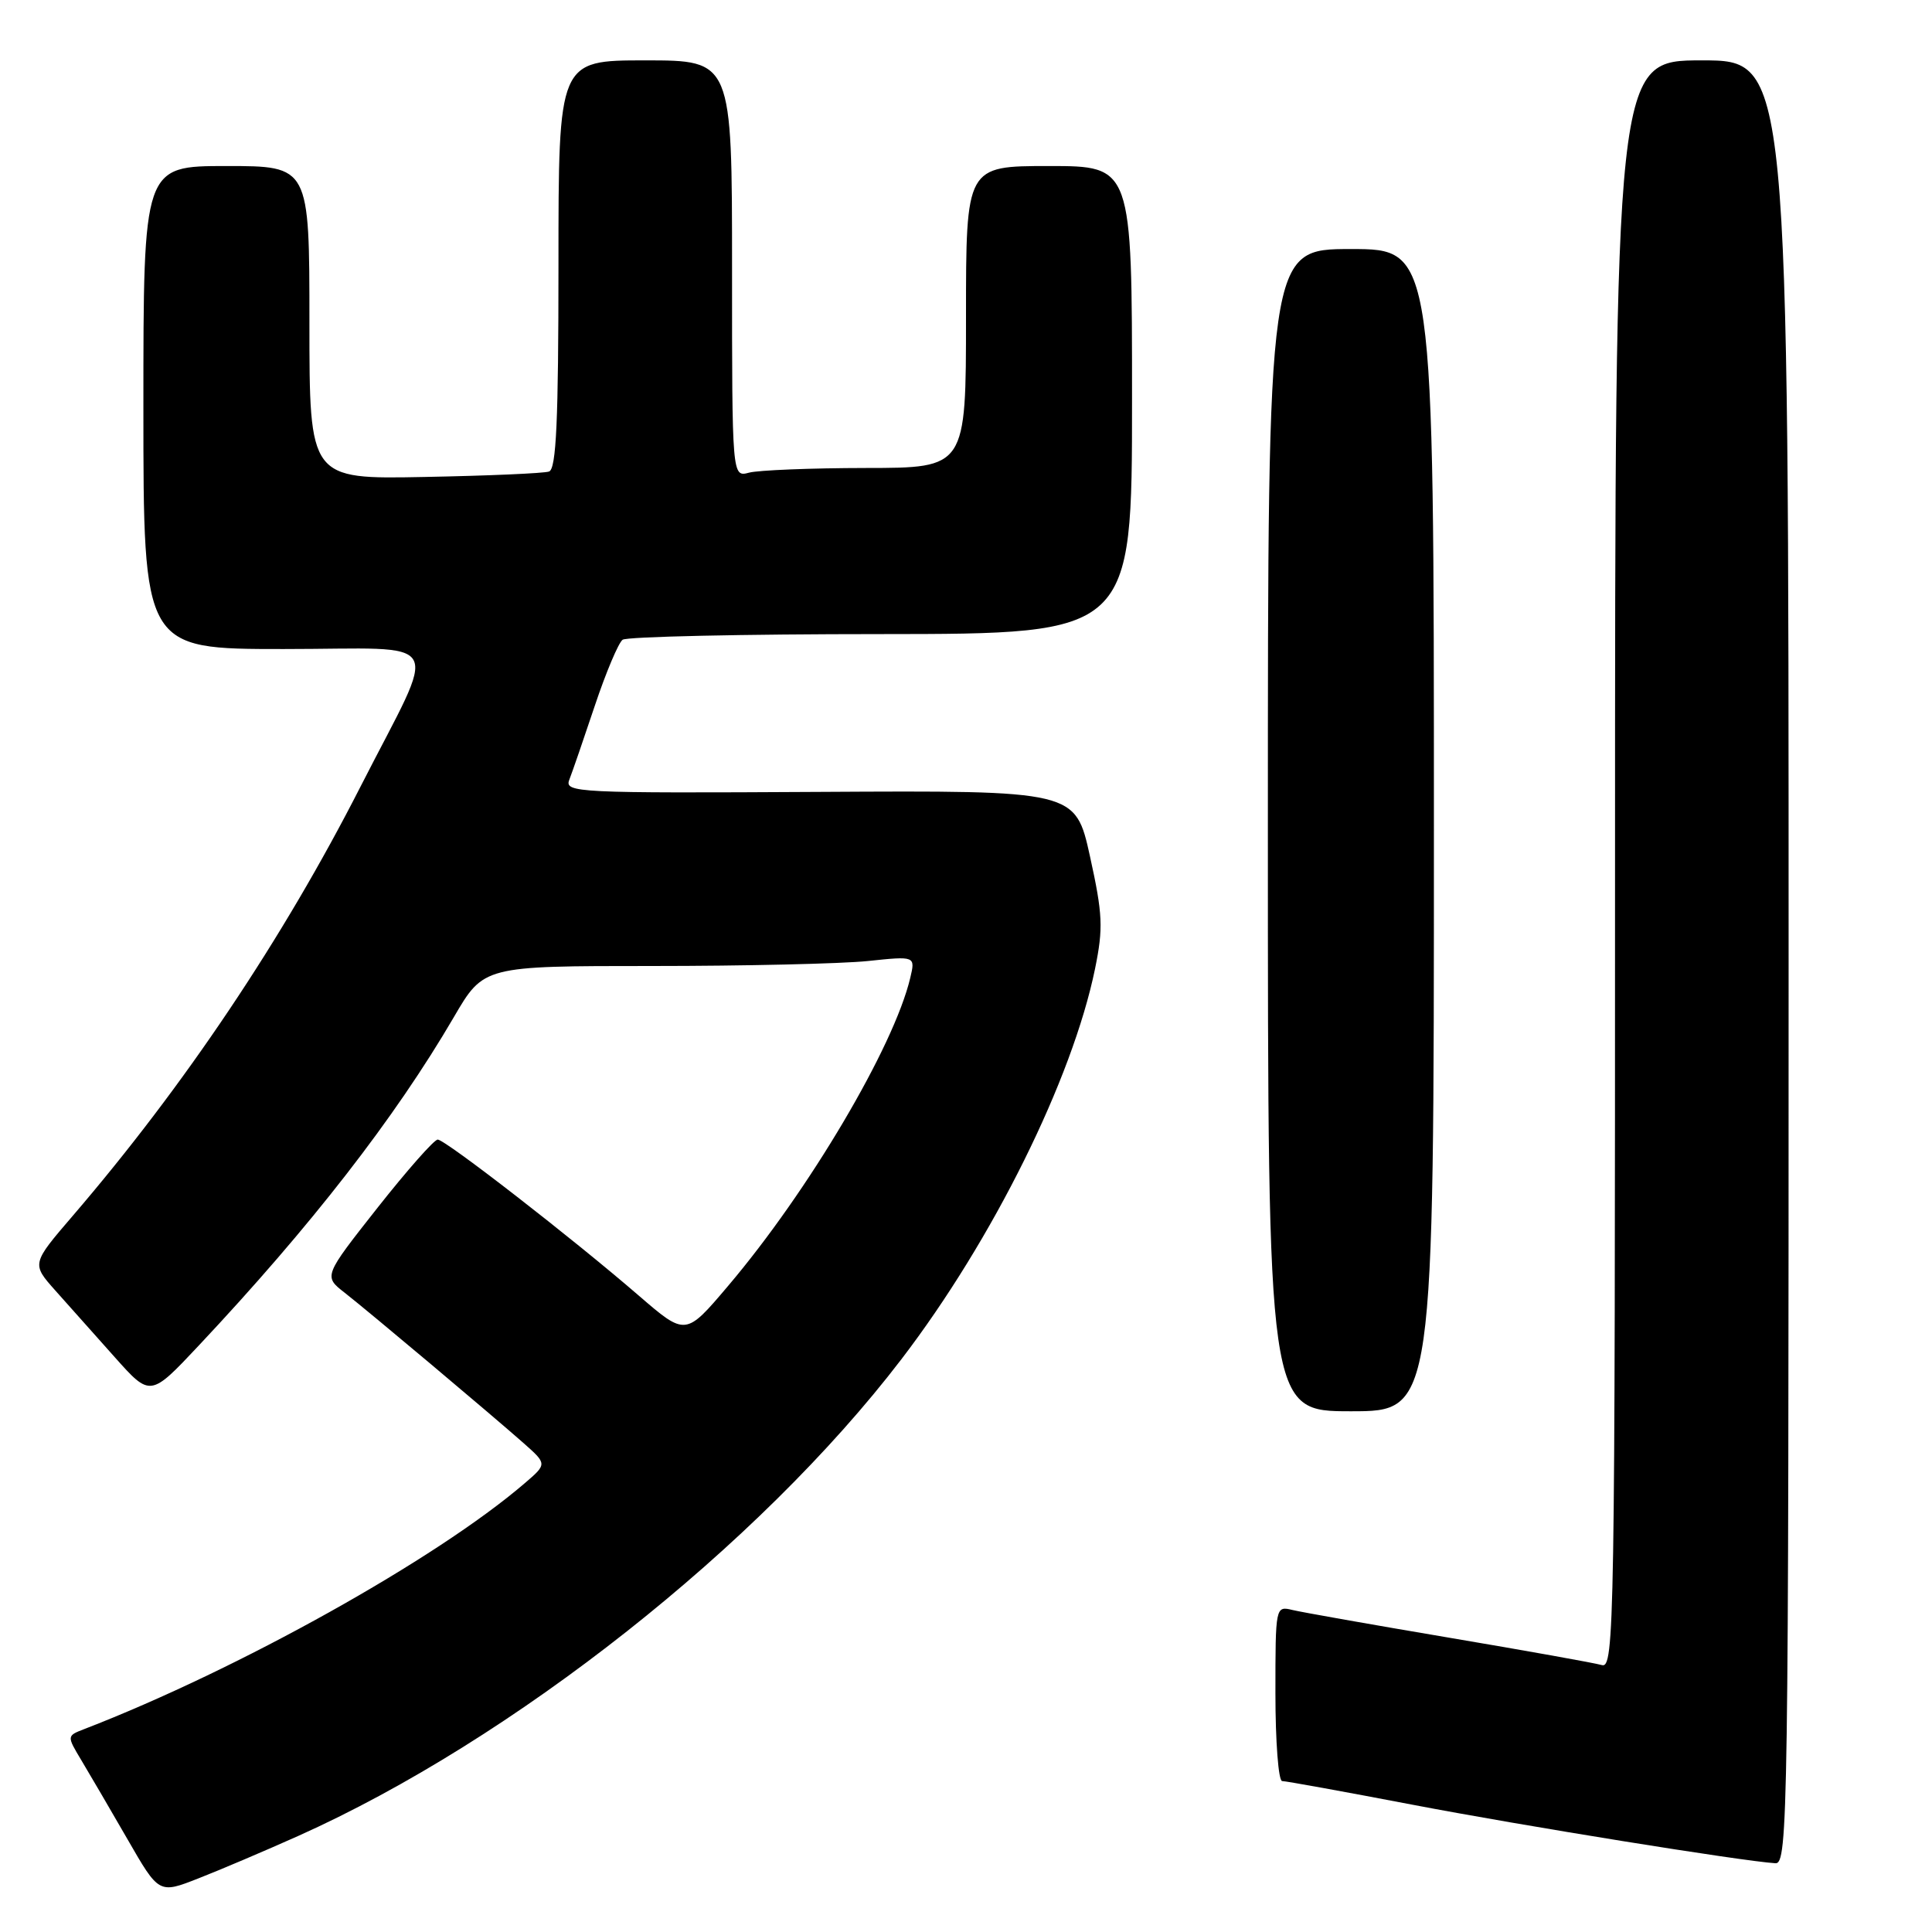 <?xml version="1.0" encoding="UTF-8" standalone="no"?>
<!DOCTYPE svg PUBLIC "-//W3C//DTD SVG 1.1//EN" "http://www.w3.org/Graphics/SVG/1.1/DTD/svg11.dtd" >
<svg xmlns="http://www.w3.org/2000/svg" xmlns:xlink="http://www.w3.org/1999/xlink" version="1.1" viewBox="0 0 256 256">
 <g >
 <path fill="currentColor"
d=" M 39.50 243.28 C 67.95 230.54 100.58 204.76 119.43 180.12 C 131.55 164.28 142.09 143.02 145.10 128.36 C 146.20 122.96 146.12 121.16 144.43 113.48 C 142.50 104.74 142.50 104.74 108.62 104.93 C 76.30 105.11 74.77 105.03 75.44 103.31 C 75.83 102.31 77.35 97.90 78.82 93.50 C 80.29 89.10 81.95 85.17 82.50 84.77 C 83.05 84.36 98.46 84.02 116.75 84.02 C 150.00 84.00 150.00 84.00 150.00 53.00 C 150.00 22.00 150.00 22.00 139.00 22.00 C 128.00 22.00 128.00 22.00 128.00 42.00 C 128.00 62.00 128.00 62.00 114.75 62.01 C 107.46 62.02 100.49 62.30 99.25 62.63 C 97.00 63.23 97.00 63.23 97.00 35.62 C 97.00 8.00 97.00 8.00 85.50 8.00 C 74.00 8.00 74.00 8.00 74.00 35.03 C 74.00 55.76 73.71 62.16 72.75 62.48 C 72.06 62.72 64.64 63.04 56.25 63.20 C 41.00 63.50 41.00 63.50 41.00 42.75 C 41.00 22.00 41.00 22.00 30.00 22.00 C 19.00 22.00 19.00 22.00 19.00 54.00 C 19.00 86.00 19.00 86.00 37.57 86.00 C 59.45 86.00 58.20 83.78 47.77 104.23 C 37.49 124.40 24.41 143.90 9.65 161.09 C 4.18 167.46 4.18 167.46 7.34 171.01 C 9.08 172.96 12.62 176.93 15.21 179.84 C 19.92 185.12 19.92 185.12 26.32 178.31 C 41.20 162.47 52.32 148.16 60.14 134.77 C 64.09 128.00 64.09 128.00 86.40 128.00 C 98.67 128.00 111.54 127.70 115.00 127.34 C 121.30 126.68 121.30 126.68 120.61 129.59 C 118.44 138.72 107.14 157.83 96.46 170.41 C 90.85 177.03 90.85 177.03 84.67 171.70 C 75.87 164.09 59.00 151.00 58.00 151.00 C 57.53 151.00 53.94 155.07 50.01 160.05 C 42.87 169.11 42.87 169.11 45.68 171.30 C 48.95 173.86 64.86 187.24 69.40 191.24 C 72.50 193.99 72.50 193.99 69.50 196.56 C 57.83 206.58 31.59 221.22 11.17 229.11 C 8.84 230.01 8.84 230.01 10.79 233.26 C 11.86 235.04 14.61 239.75 16.90 243.72 C 21.06 250.95 21.06 250.95 26.28 248.90 C 29.15 247.78 35.10 245.25 39.50 243.28 Z  M 237.00 127.50 C 237.00 8.00 237.00 8.00 225.50 8.00 C 214.00 8.00 214.00 8.00 214.00 114.57 C 214.00 215.59 213.91 221.11 212.25 220.63 C 211.29 220.35 202.18 218.72 192.00 217.00 C 181.82 215.28 172.49 213.63 171.25 213.33 C 169.01 212.79 169.00 212.86 169.00 224.39 C 169.00 230.78 169.40 236.00 169.89 236.00 C 170.38 236.00 178.15 237.41 187.14 239.13 C 201.83 241.94 230.75 246.60 235.25 246.89 C 236.91 246.99 237.00 240.69 237.00 127.50 Z  M 190.00 110.00 C 190.00 33.00 190.00 33.00 179.00 33.00 C 168.00 33.00 168.00 33.00 168.00 110.00 C 168.00 187.00 168.00 187.00 179.00 187.00 C 190.00 187.00 190.00 187.00 190.00 110.00 Z "/>
</g>
</svg>
